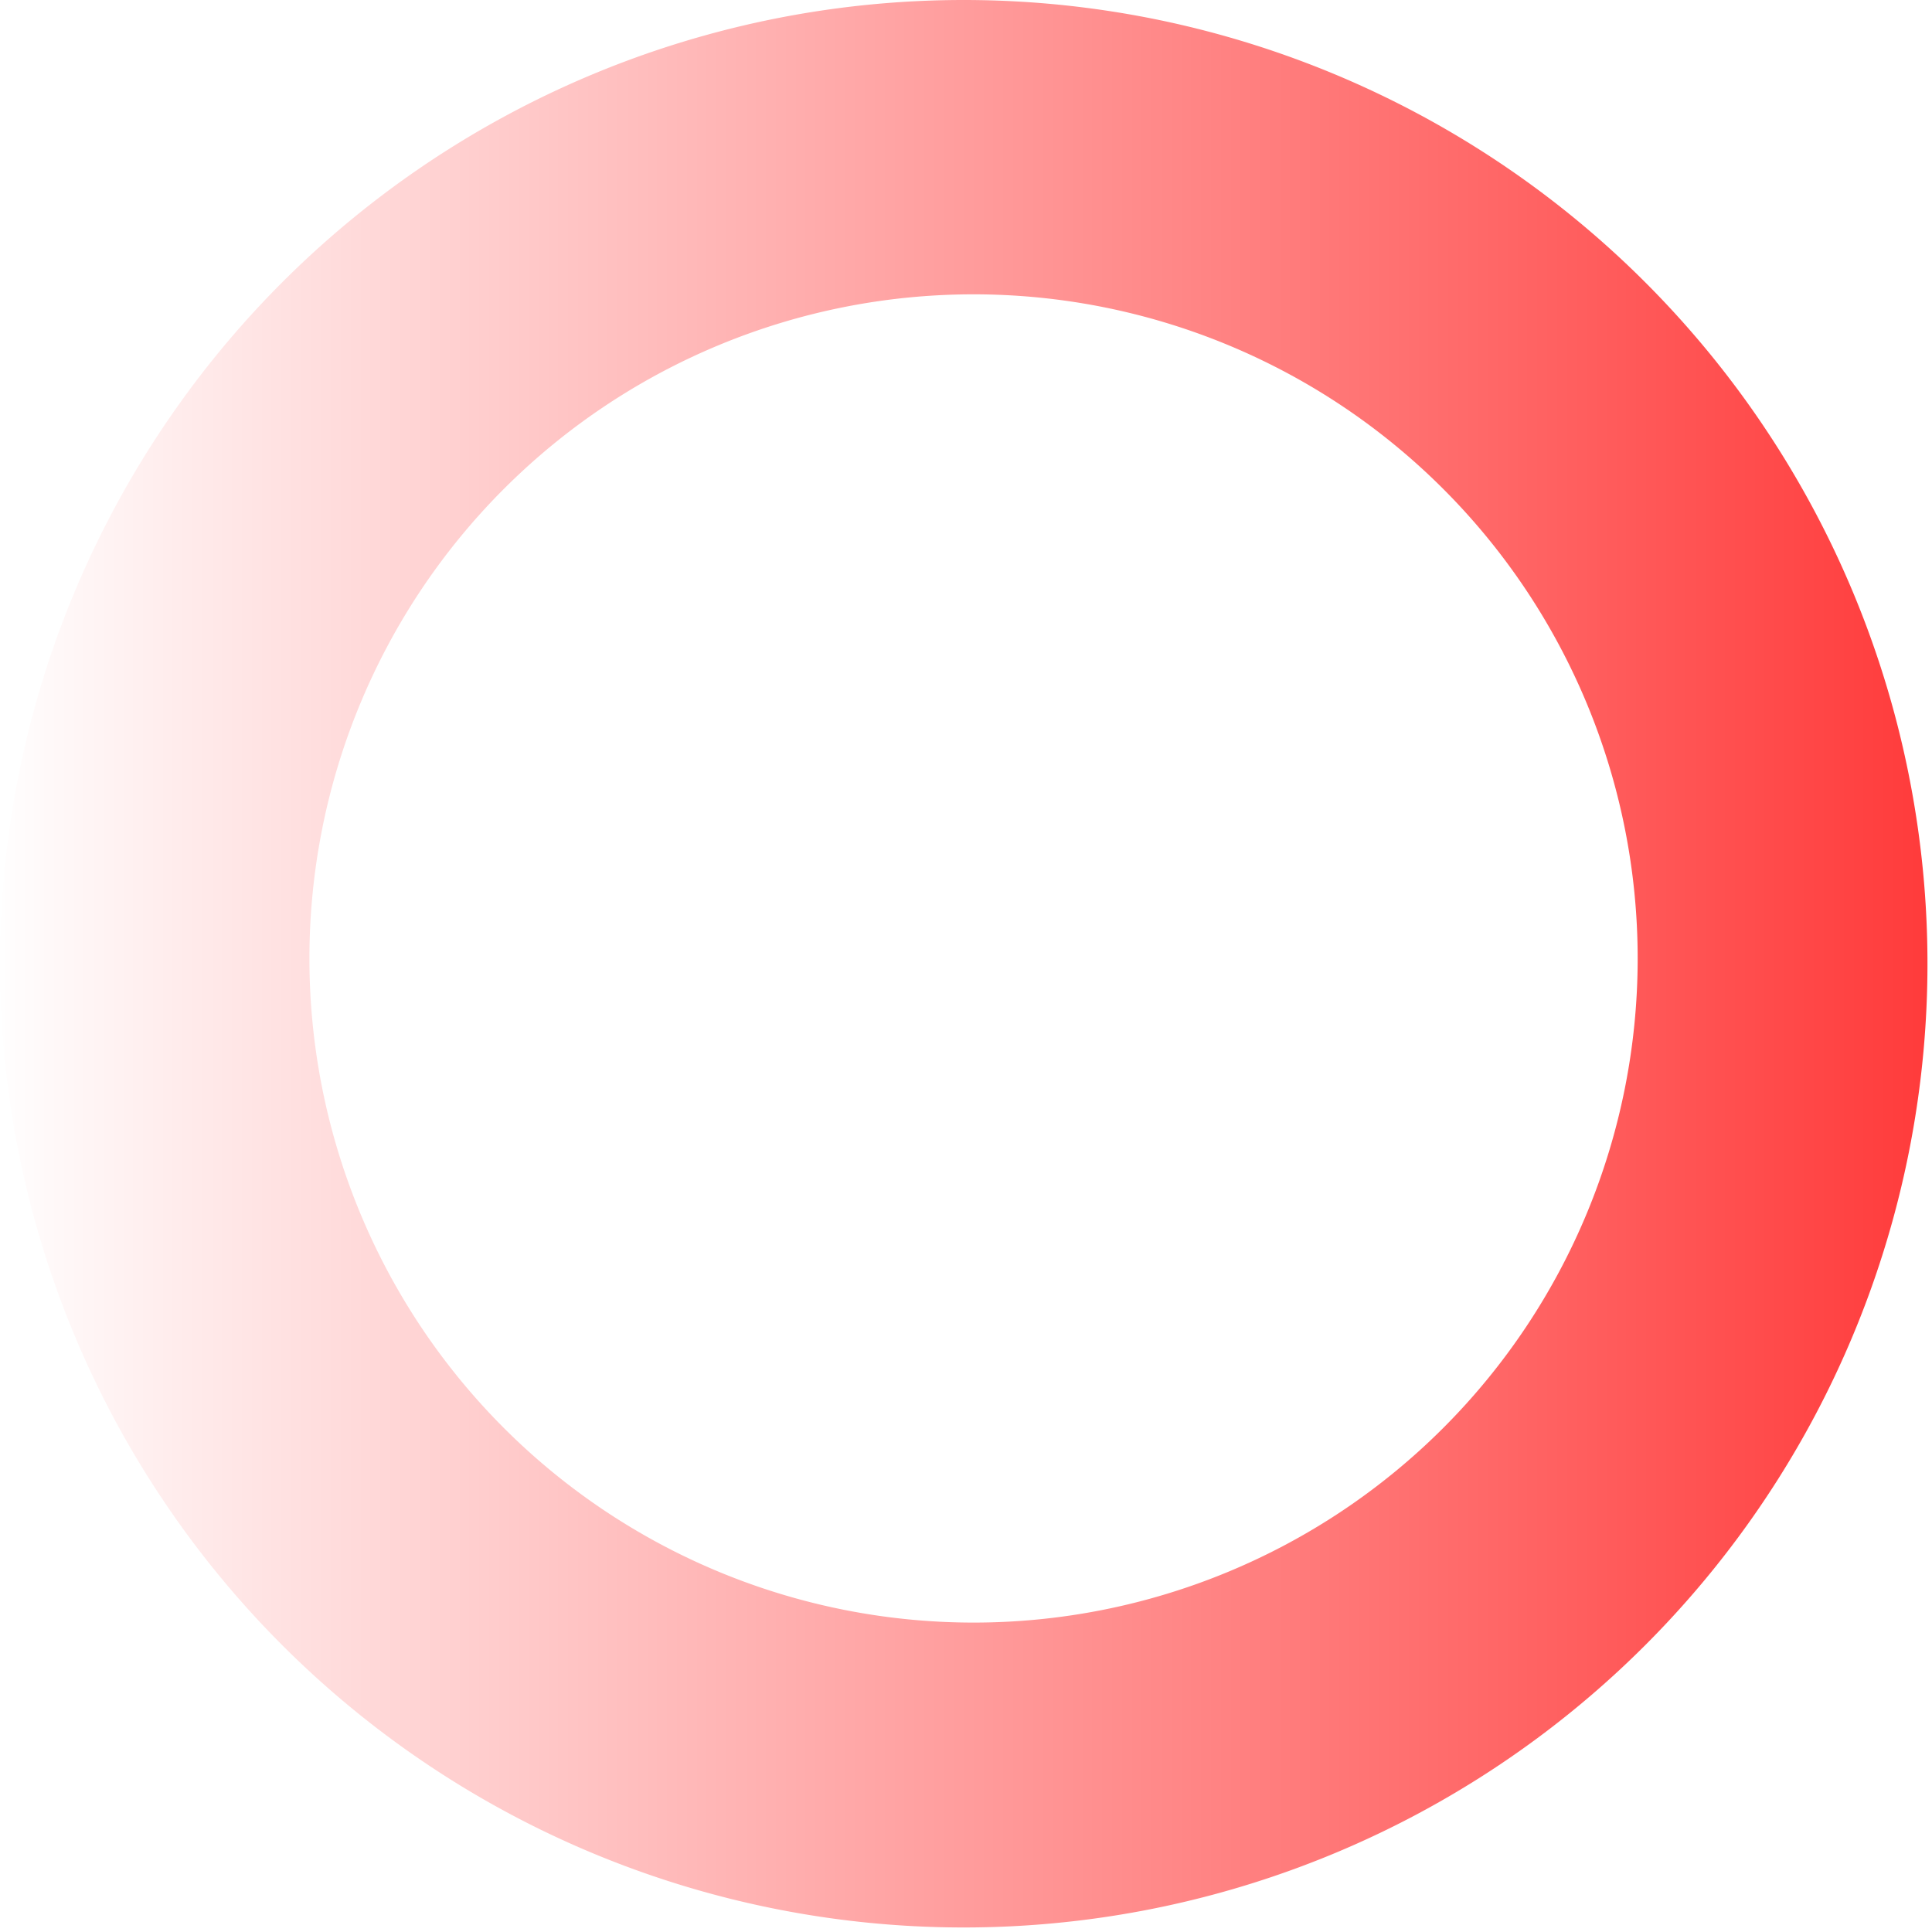 <?xml version="1.0" encoding="UTF-8" standalone="no"?><svg xmlns:svg="http://www.w3.org/2000/svg" xmlns="http://www.w3.org/2000/svg" xmlns:xlink="http://www.w3.org/1999/xlink" version="1.0" width="64px" height="64px" viewBox="0 0 128 128" xml:space="preserve"><rect x="0" y="0" width="100%" height="100%" fill="#FFFFFF" /><g><linearGradient id="linear-gradient"><stop offset="0%" stop-color="#ffffff"/><stop offset="100%" stop-color="#ff3a3a"/></linearGradient><path d="M63.85 0A63.85 63.85 0 1 1 0 63.85 63.85 63.85 0 0 1 63.85 0zm.65 19.5a44 44 0 1 1-44 44 44 44 0 0 1 44-44z" fill="url(#linear-gradient)" fill-rule="evenodd"/><animateTransform attributeName="transform" type="rotate" from="0 64 64" to="360 64 64" dur="1440ms" repeatCount="indefinite"></animateTransform></g></svg>